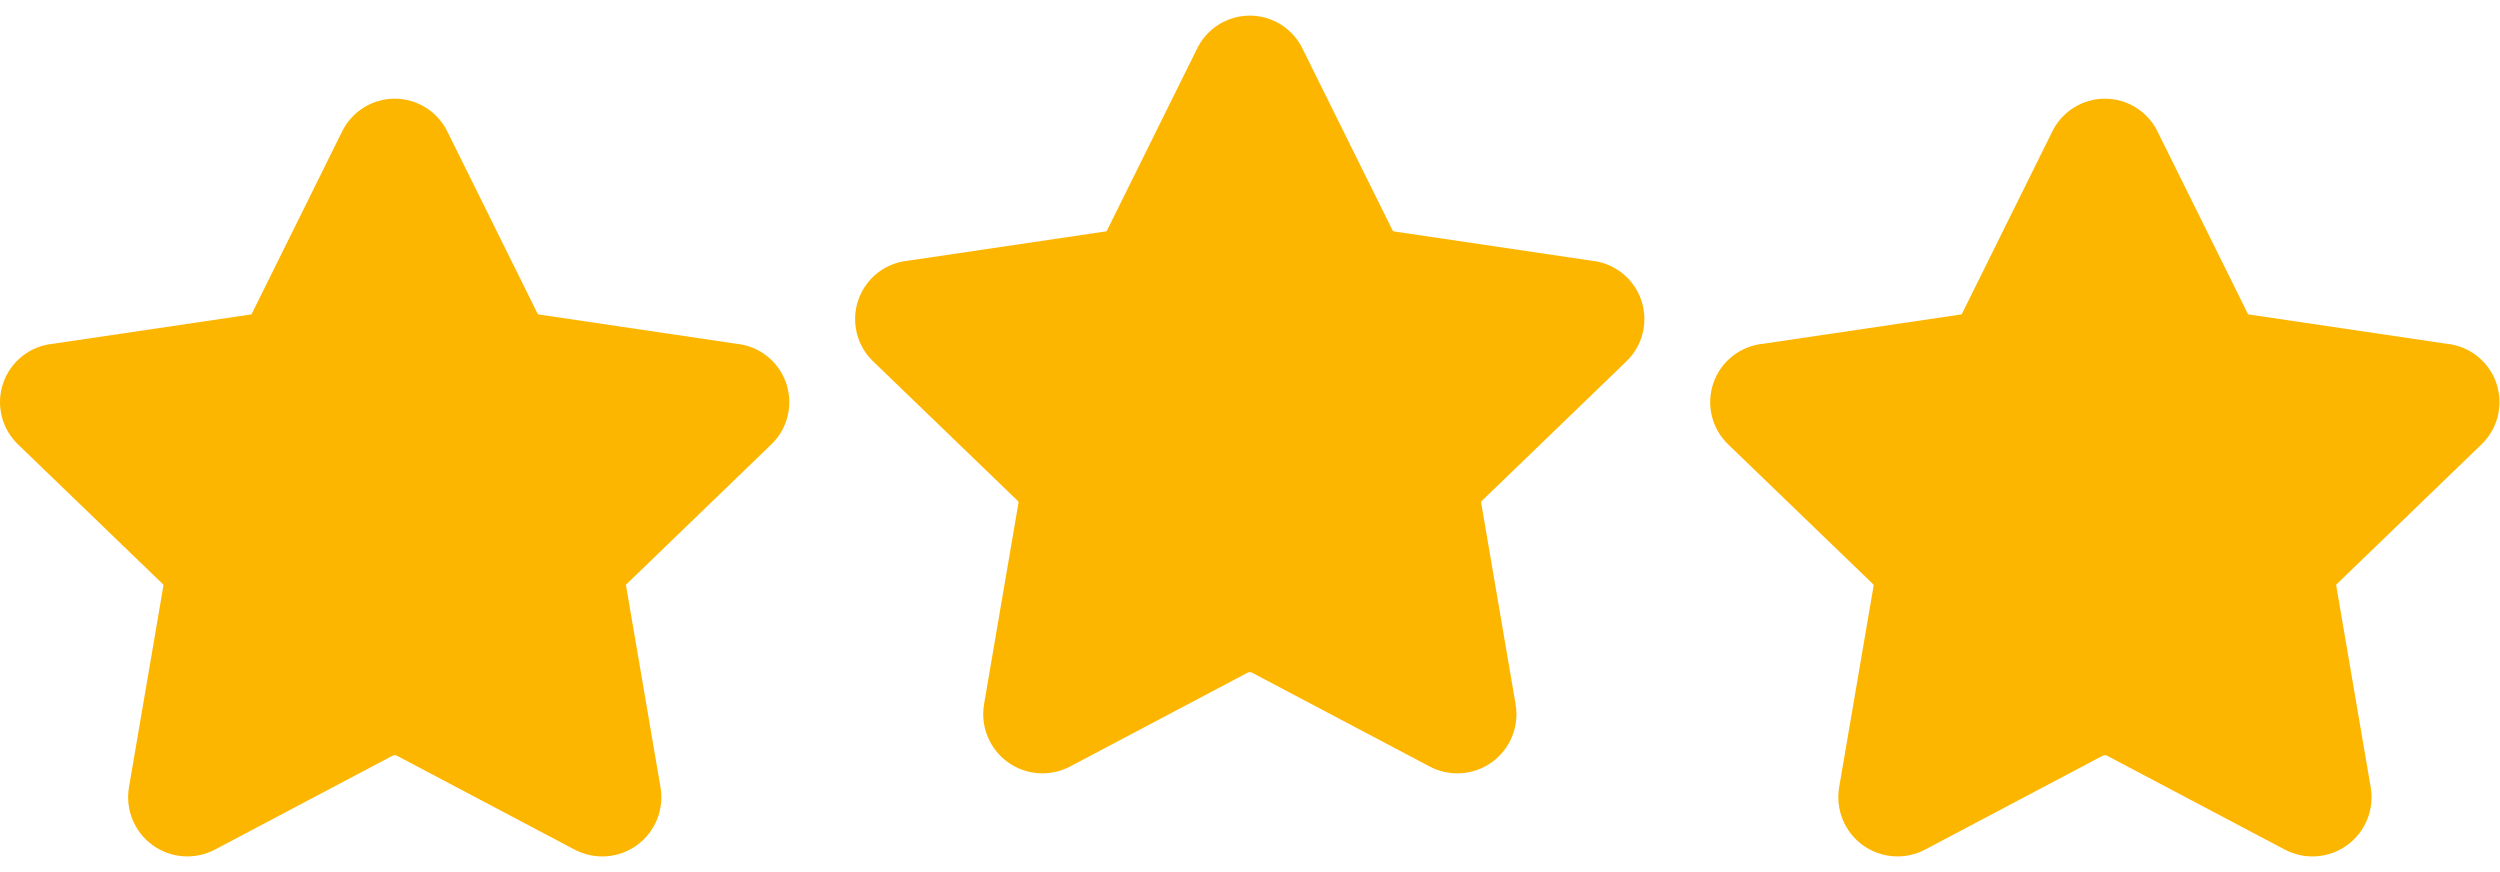 <svg width="152" height="53" viewBox="0 0 152 53" fill="none" xmlns="http://www.w3.org/2000/svg">
<path fill-rule="evenodd" clip-rule="evenodd" d="M75.988 0.95C75.312 0.95 74.651 1.142 74.08 1.504C73.51 1.866 73.054 2.382 72.765 2.993L67.321 13.982C67.306 14.008 67.293 14.034 67.279 14.061C67.253 14.065 67.227 14.069 67.201 14.074L55.211 15.85C54.531 15.916 53.884 16.176 53.348 16.599C52.811 17.022 52.408 17.59 52.185 18.236C51.962 18.882 51.929 19.578 52.091 20.242C52.252 20.906 52.601 21.509 53.096 21.981L61.873 30.446L61.893 30.463C61.906 30.474 61.915 30.489 61.92 30.505C61.926 30.521 61.927 30.539 61.924 30.555V30.569L59.833 42.802V42.806C59.718 43.469 59.791 44.151 60.045 44.775C60.298 45.398 60.721 45.938 61.266 46.334C61.811 46.729 62.456 46.964 63.127 47.011C63.798 47.058 64.47 46.916 65.065 46.601L75.865 40.893C75.904 40.876 75.946 40.867 75.988 40.867C76.031 40.867 76.073 40.876 76.112 40.893L86.912 46.598C87.506 46.915 88.178 47.059 88.85 47.012C89.522 46.966 90.168 46.732 90.714 46.337C91.259 45.942 91.683 45.401 91.936 44.777C92.19 44.153 92.263 43.469 92.147 42.806L90.055 30.566V30.555C90.049 30.542 90.052 30.521 90.055 30.507C90.061 30.49 90.07 30.475 90.083 30.463L90.103 30.446L98.877 21.977C99.371 21.506 99.719 20.902 99.879 20.239C100.04 19.576 100.007 18.88 99.784 18.235C99.562 17.59 99.159 17.023 98.623 16.6C98.087 16.177 97.441 15.917 96.762 15.85L84.775 14.074C84.749 14.069 84.723 14.065 84.697 14.061C84.684 14.034 84.67 14.008 84.656 13.982L79.211 2.993C78.922 2.382 78.466 1.866 77.896 1.504C77.325 1.142 76.664 0.95 75.988 0.95Z" fill="#FDB600"/>
<path fill-rule="evenodd" clip-rule="evenodd" d="M23.998 6C23.323 6 22.661 6.193 22.09 6.554C21.52 6.916 21.064 7.432 20.776 8.043L15.331 19.032C15.316 19.058 15.303 19.084 15.29 19.111C15.263 19.115 15.237 19.119 15.211 19.125L3.221 20.901C2.541 20.967 1.895 21.227 1.358 21.649C0.822 22.073 0.418 22.641 0.195 23.287C-0.028 23.932 -0.06 24.628 0.101 25.292C0.262 25.956 0.611 26.559 1.106 27.031L9.883 35.496L9.903 35.513C9.916 35.525 9.925 35.539 9.931 35.556C9.936 35.572 9.937 35.589 9.934 35.606V35.619L7.843 47.853V47.856C7.728 48.519 7.802 49.201 8.055 49.825C8.308 50.449 8.731 50.989 9.276 51.384C9.821 51.779 10.466 52.014 11.137 52.061C11.809 52.108 12.48 51.966 13.075 51.651L23.875 45.943C23.914 45.926 23.956 45.917 23.998 45.917C24.041 45.917 24.083 45.926 24.122 45.943L34.922 51.648C35.516 51.965 36.188 52.109 36.86 52.063C37.532 52.017 38.178 51.783 38.724 51.387C39.27 50.992 39.693 50.452 39.947 49.827C40.2 49.203 40.273 48.52 40.157 47.856L38.066 35.616V35.606C38.059 35.592 38.062 35.571 38.066 35.558C38.071 35.541 38.08 35.525 38.093 35.513L38.114 35.496L46.888 27.027C47.381 26.556 47.729 25.953 47.889 25.29C48.05 24.626 48.017 23.931 47.795 23.286C47.572 22.64 47.169 22.073 46.633 21.65C46.097 21.227 45.451 20.967 44.772 20.901L32.786 19.125C32.76 19.119 32.733 19.115 32.707 19.111C32.694 19.084 32.68 19.058 32.666 19.032L27.221 8.043C26.933 7.432 26.477 6.916 25.906 6.554C25.335 6.193 24.674 6 23.998 6Z" fill="#FDB600"/>
<path fill-rule="evenodd" clip-rule="evenodd" d="M127.978 6C127.302 6 126.641 6.193 126.07 6.554C125.499 6.916 125.043 7.432 124.755 8.043L119.31 19.032C119.296 19.058 119.282 19.084 119.269 19.111C119.243 19.115 119.217 19.119 119.19 19.125L107.201 20.901C106.521 20.967 105.874 21.227 105.338 21.649C104.801 22.073 104.397 22.641 104.175 23.287C103.952 23.932 103.919 24.628 104.08 25.292C104.242 25.956 104.591 26.559 105.085 27.031L113.862 35.496L113.883 35.513C113.895 35.525 113.905 35.539 113.91 35.556C113.915 35.572 113.917 35.589 113.914 35.606V35.619L111.822 47.853V47.856C111.708 48.519 111.781 49.201 112.034 49.825C112.288 50.449 112.711 50.989 113.256 51.384C113.801 51.779 114.445 52.014 115.117 52.061C115.788 52.108 116.46 51.966 117.054 51.651L127.854 45.943C127.893 45.926 127.935 45.917 127.978 45.917C128.02 45.917 128.062 45.926 128.101 45.943L138.901 51.648C139.496 51.965 140.167 52.109 140.84 52.063C141.512 52.017 142.158 51.783 142.703 51.387C143.249 50.992 143.673 50.452 143.926 49.827C144.18 49.203 144.253 48.52 144.137 47.856L142.045 35.616V35.606C142.038 35.592 142.042 35.571 142.045 35.558C142.05 35.541 142.06 35.525 142.073 35.513L142.093 35.496L150.867 27.027C151.36 26.556 151.708 25.953 151.869 25.29C152.03 24.626 151.997 23.931 151.774 23.286C151.551 22.64 151.148 22.073 150.612 21.65C150.077 21.227 149.431 20.967 148.752 20.901L136.765 19.125C136.739 19.119 136.713 19.115 136.686 19.111C136.673 19.084 136.66 19.058 136.645 19.032L131.201 8.043C130.912 7.432 130.456 6.916 129.886 6.554C129.315 6.193 128.653 6 127.978 6Z" fill="#FDB600"/>
</svg>
